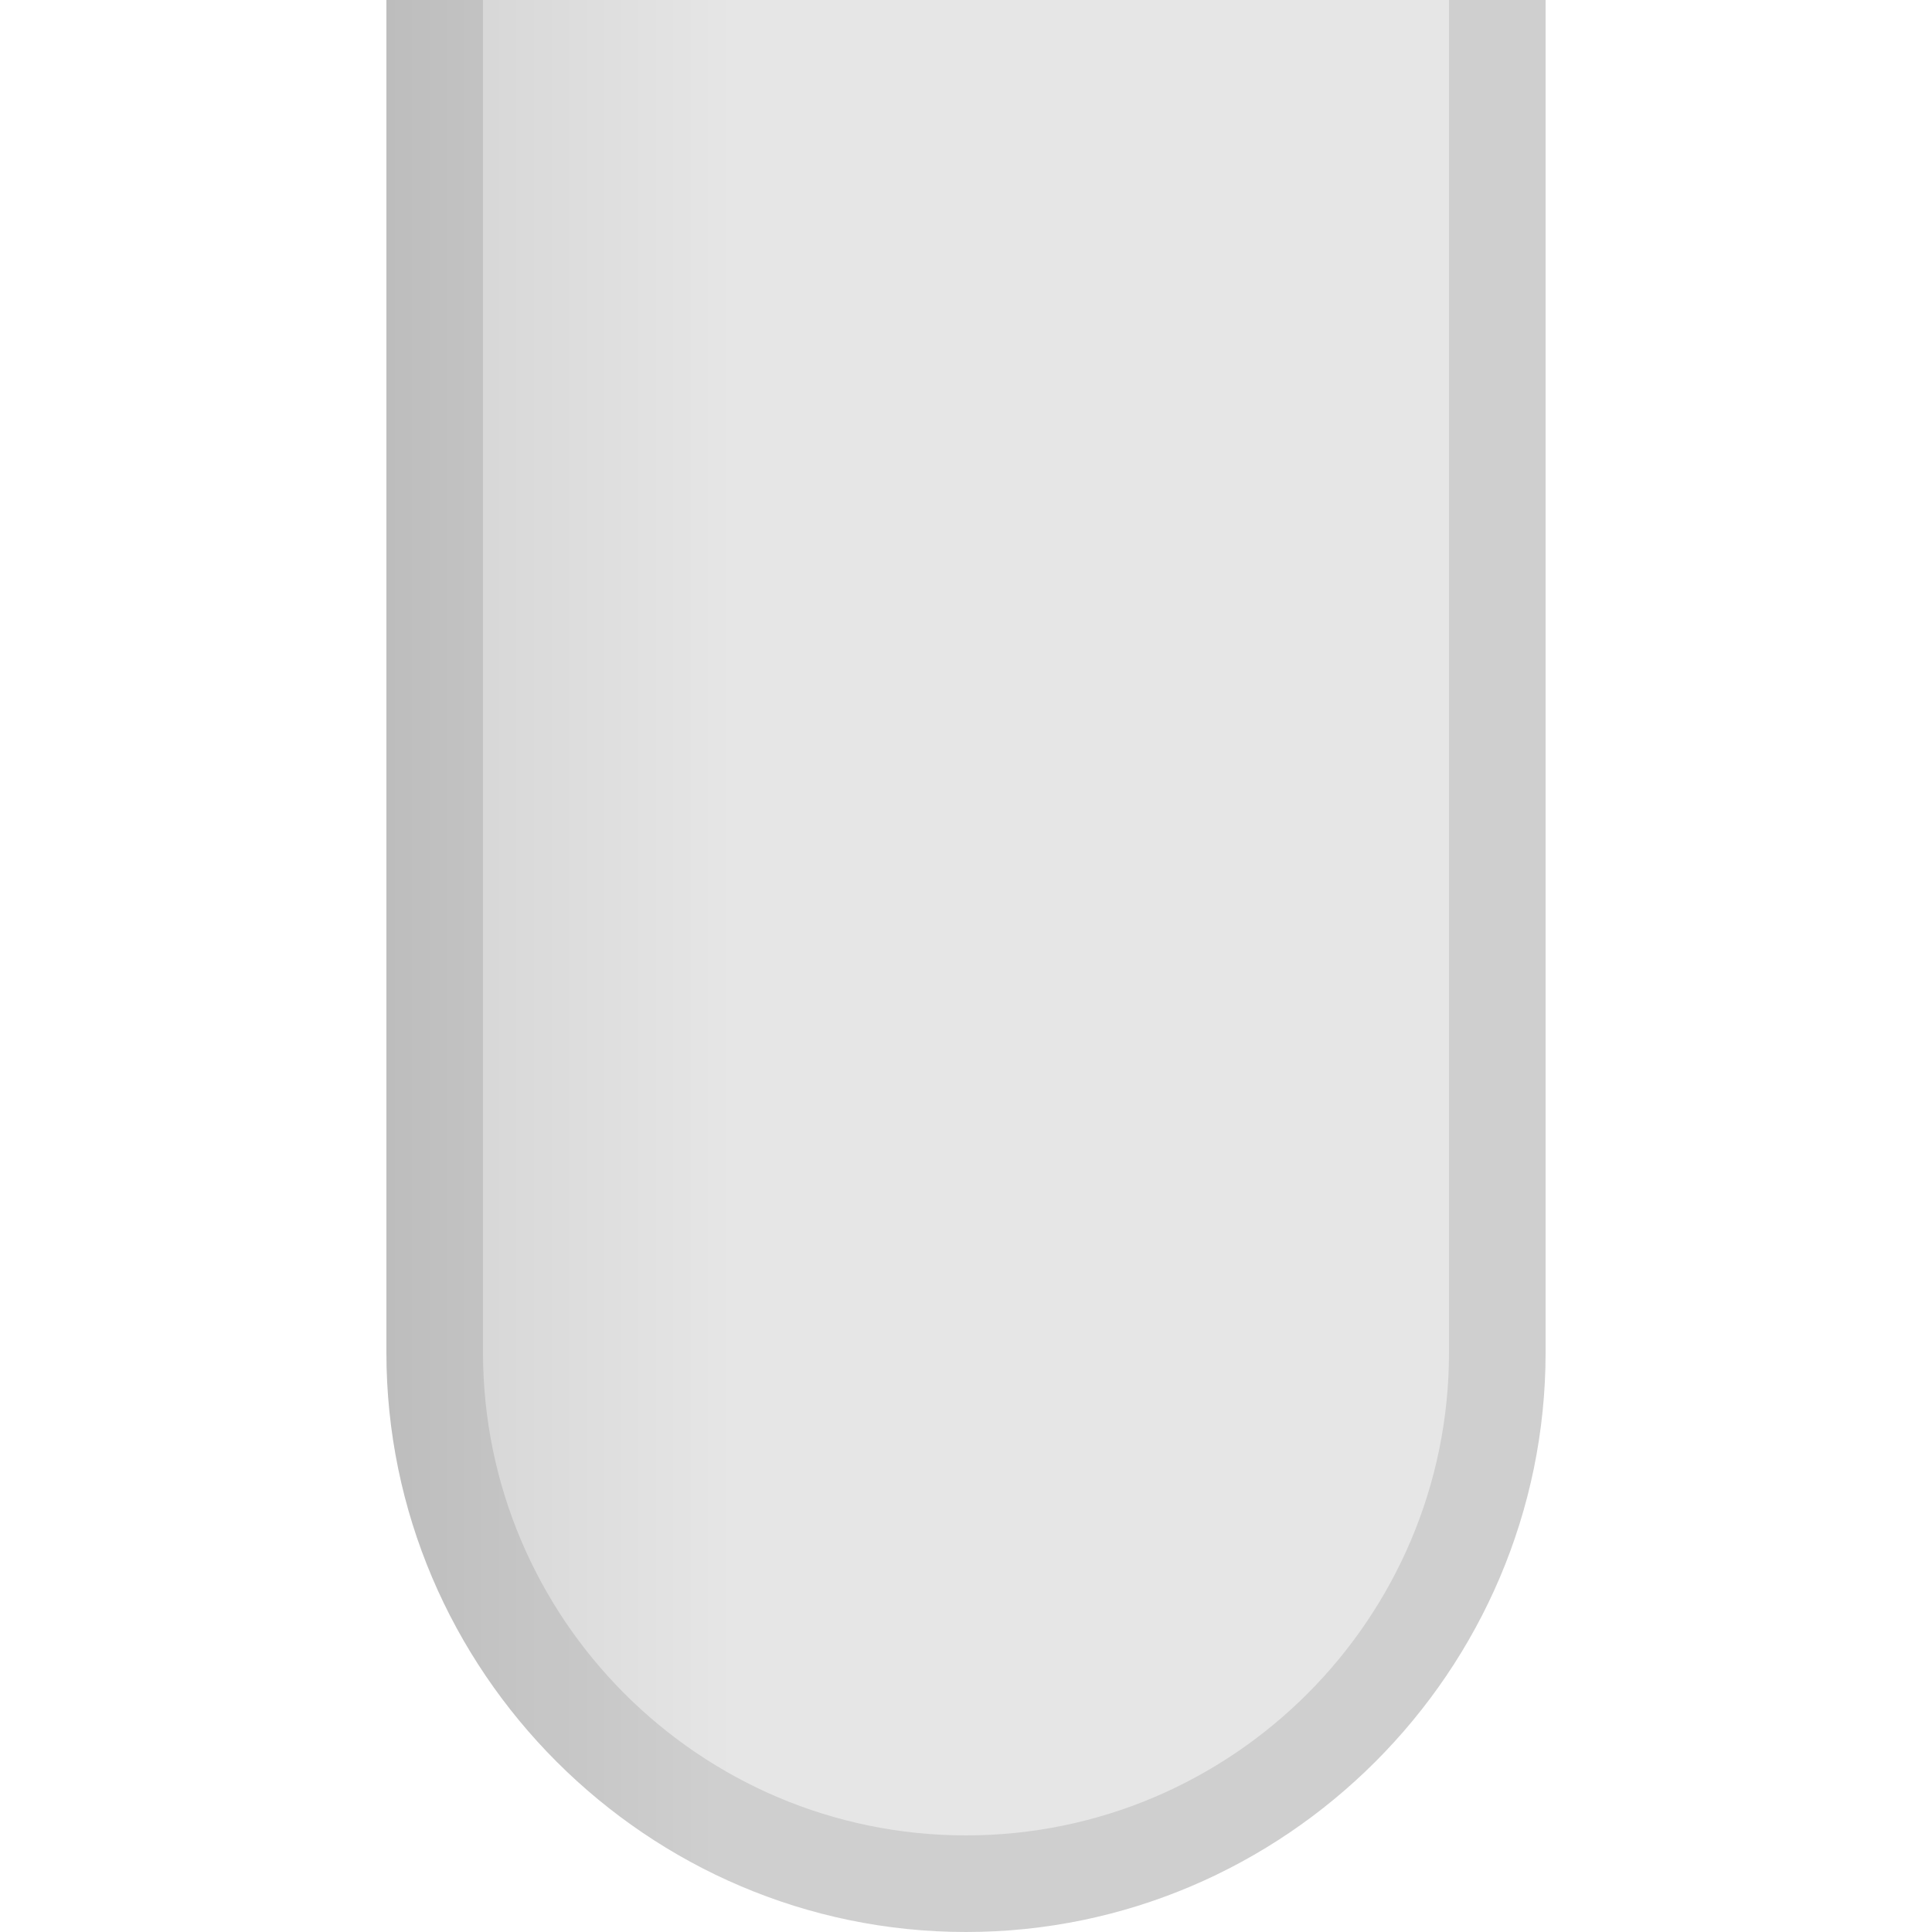 <?xml version="1.0" encoding="UTF-8"?>
<!DOCTYPE svg PUBLIC "-//W3C//DTD SVG 1.1 Tiny//EN" "http://www.w3.org/Graphics/SVG/1.1/DTD/svg11-tiny.dtd">
<svg baseProfile="tiny" height="20px" version="1.1" viewBox="0 0 20 20" width="20px" x="0px" xmlns="http://www.w3.org/2000/svg" xmlns:xlink="http://www.w3.org/1999/xlink" y="0px">
<rect fill="none" height="20" width="20"/>
<rect fill="none" height="20" width="20"/>
<path d="M4,14c0,3.3,2.7,6,6,6s6-2.7,6-6V0H4V14z" fill="url(#SVGID_1_)"/>
<path d="M15,14c0,2.757-2.243,5-5,5s-5-2.243-5-5V0H4v14c0,3.3,2.7,6,6,6s6-2.7,6-6V0h-1V14z" fill-opacity="0.1" stroke-opacity="0.1"/>
<defs>
<linearGradient gradientTransform="matrix(0 -1 1 0 -1885 105)" gradientUnits="userSpaceOnUse" id="SVGID_1_" x1="95" x2="95" y1="1901" y2="1889">
<stop offset="0" style="stop-color:#E6E6E6"/>
<stop offset="0.7" style="stop-color:#E6E6E6"/>
<stop offset="1" style="stop-color:#D2D2D2"/>
</linearGradient>
</defs>
</svg>
